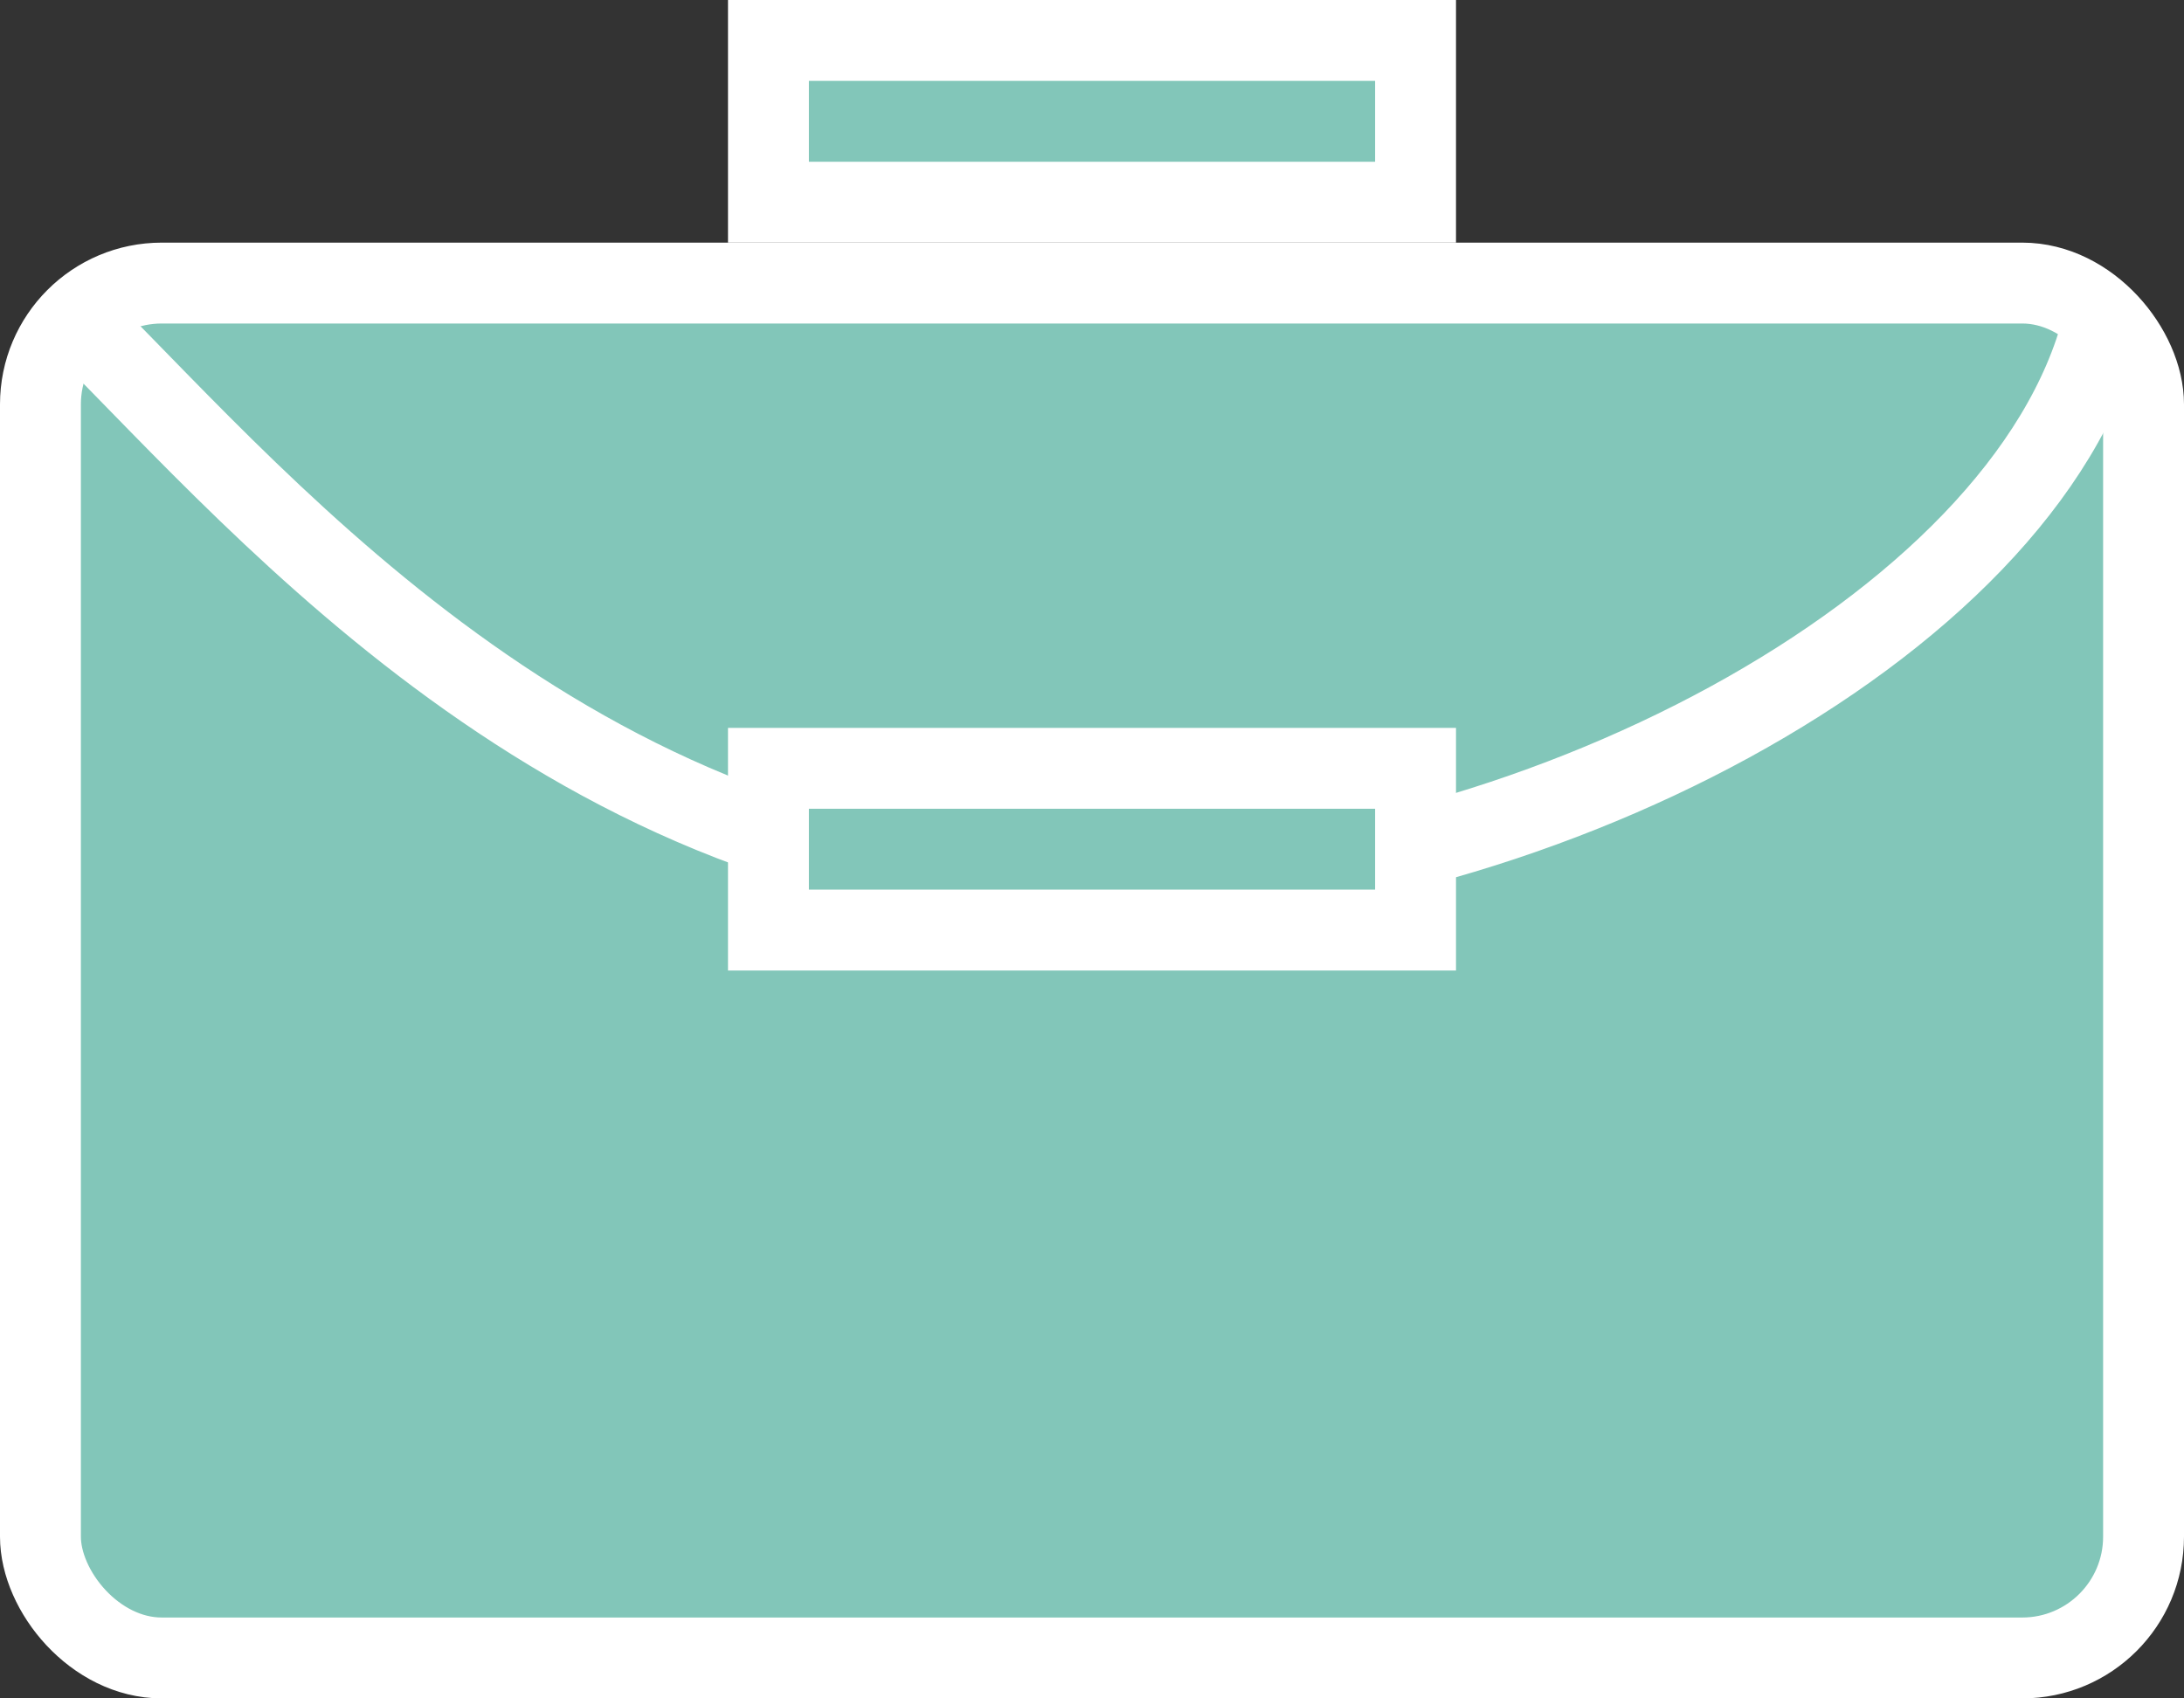 <svg width="27" height="21" viewBox="0 0 27 21" fill="none" xmlns="http://www.w3.org/2000/svg">
<rect x="0" y="0" width="27" height="21" fill="#333333" stroke="none"/>
<rect x="0.5" y="3.5" width="26" height="17" rx="1.5" fill="#82C6B9" stroke="white"/>
<rect x="9.5" y="0.5" width="8" height="2" fill="#82C6B9" stroke="white"/>
<path d="M1 4C3.34 6.333 7.25 11 13.596 11C18.788 11 25.038 7.81 26 4" stroke="white"/>
<rect x="9.5" y="9.5" width="8" height="2" fill="#82C6B9" stroke="white"/>
</svg>
